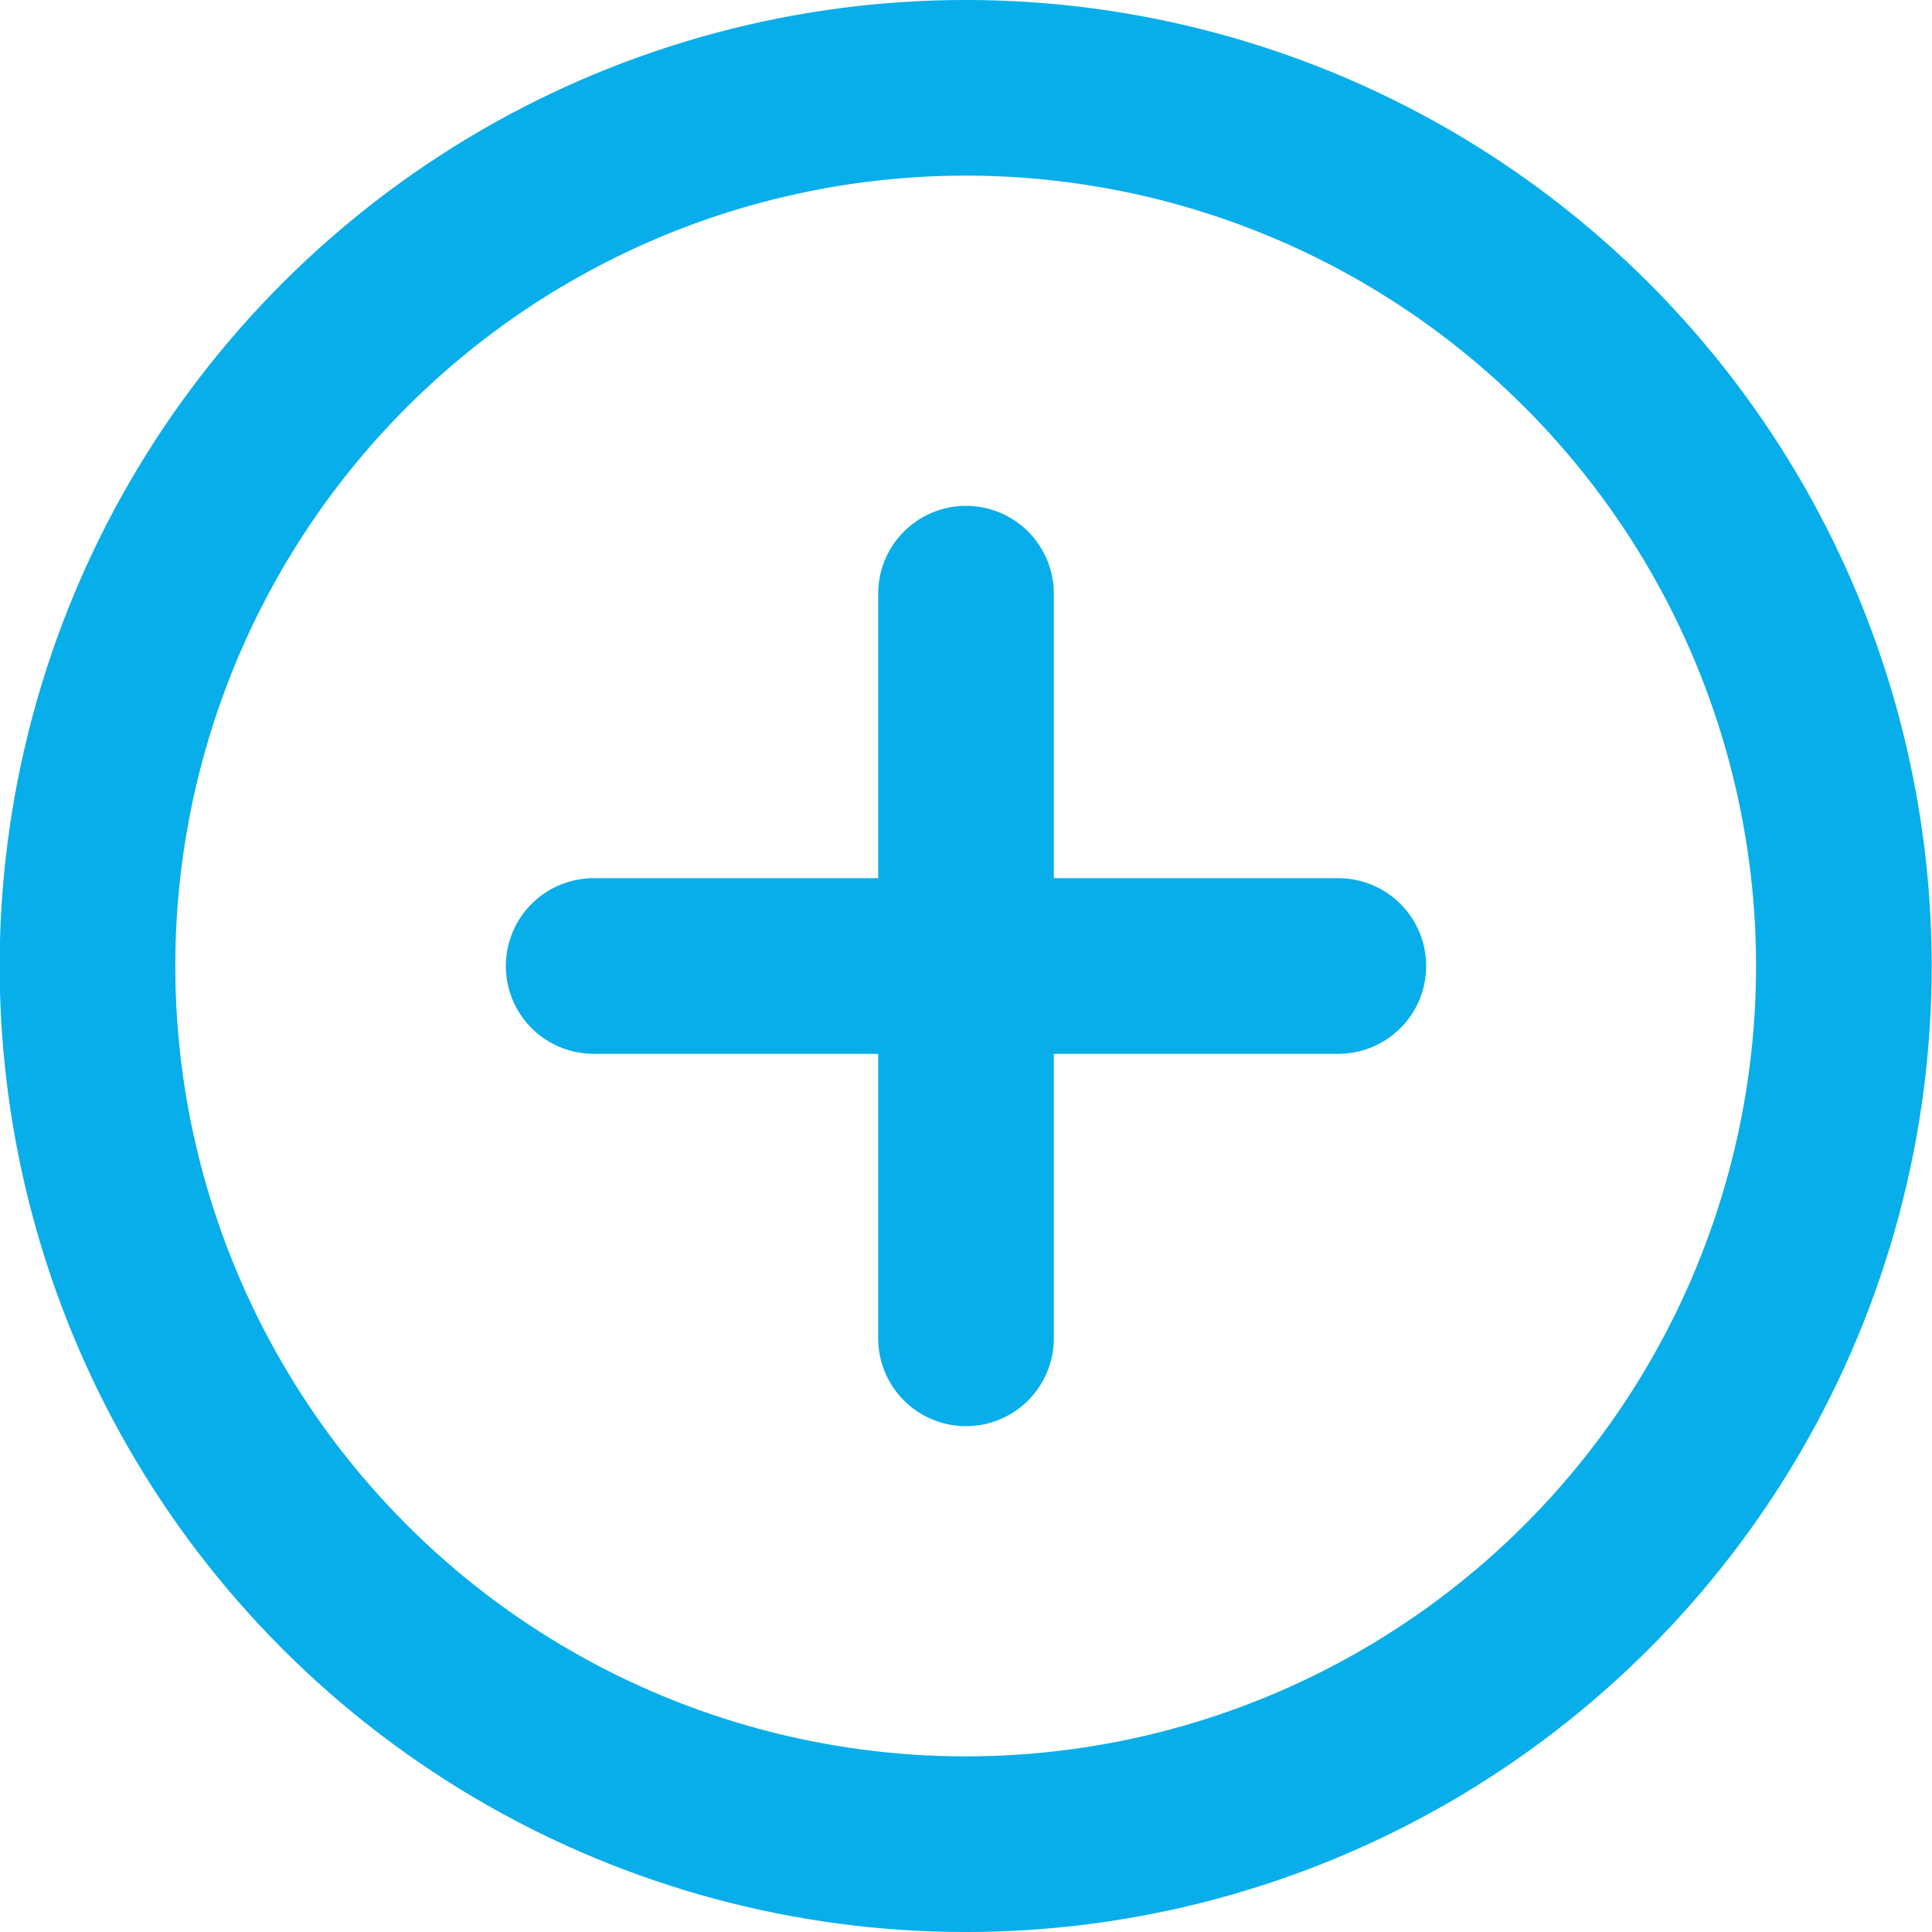 <svg xmlns="http://www.w3.org/2000/svg" viewBox="0 0 22 22">
<g fill="none" stroke="#08aeea" stroke-linecap="round" stroke-linejoin="round" stroke-width="2px">
<circle class="cls-1" cx="11" cy="11" r="10" transform="translate(-4.56 11) rotate(-45)"/>
<line class="cls-1" x1="11" y1="6.76" x2="11" y2="15.24"/>
<line class="cls-1" x1="6.76" y1="11" x2="15.24" y2="11"/>
</g>
</svg>